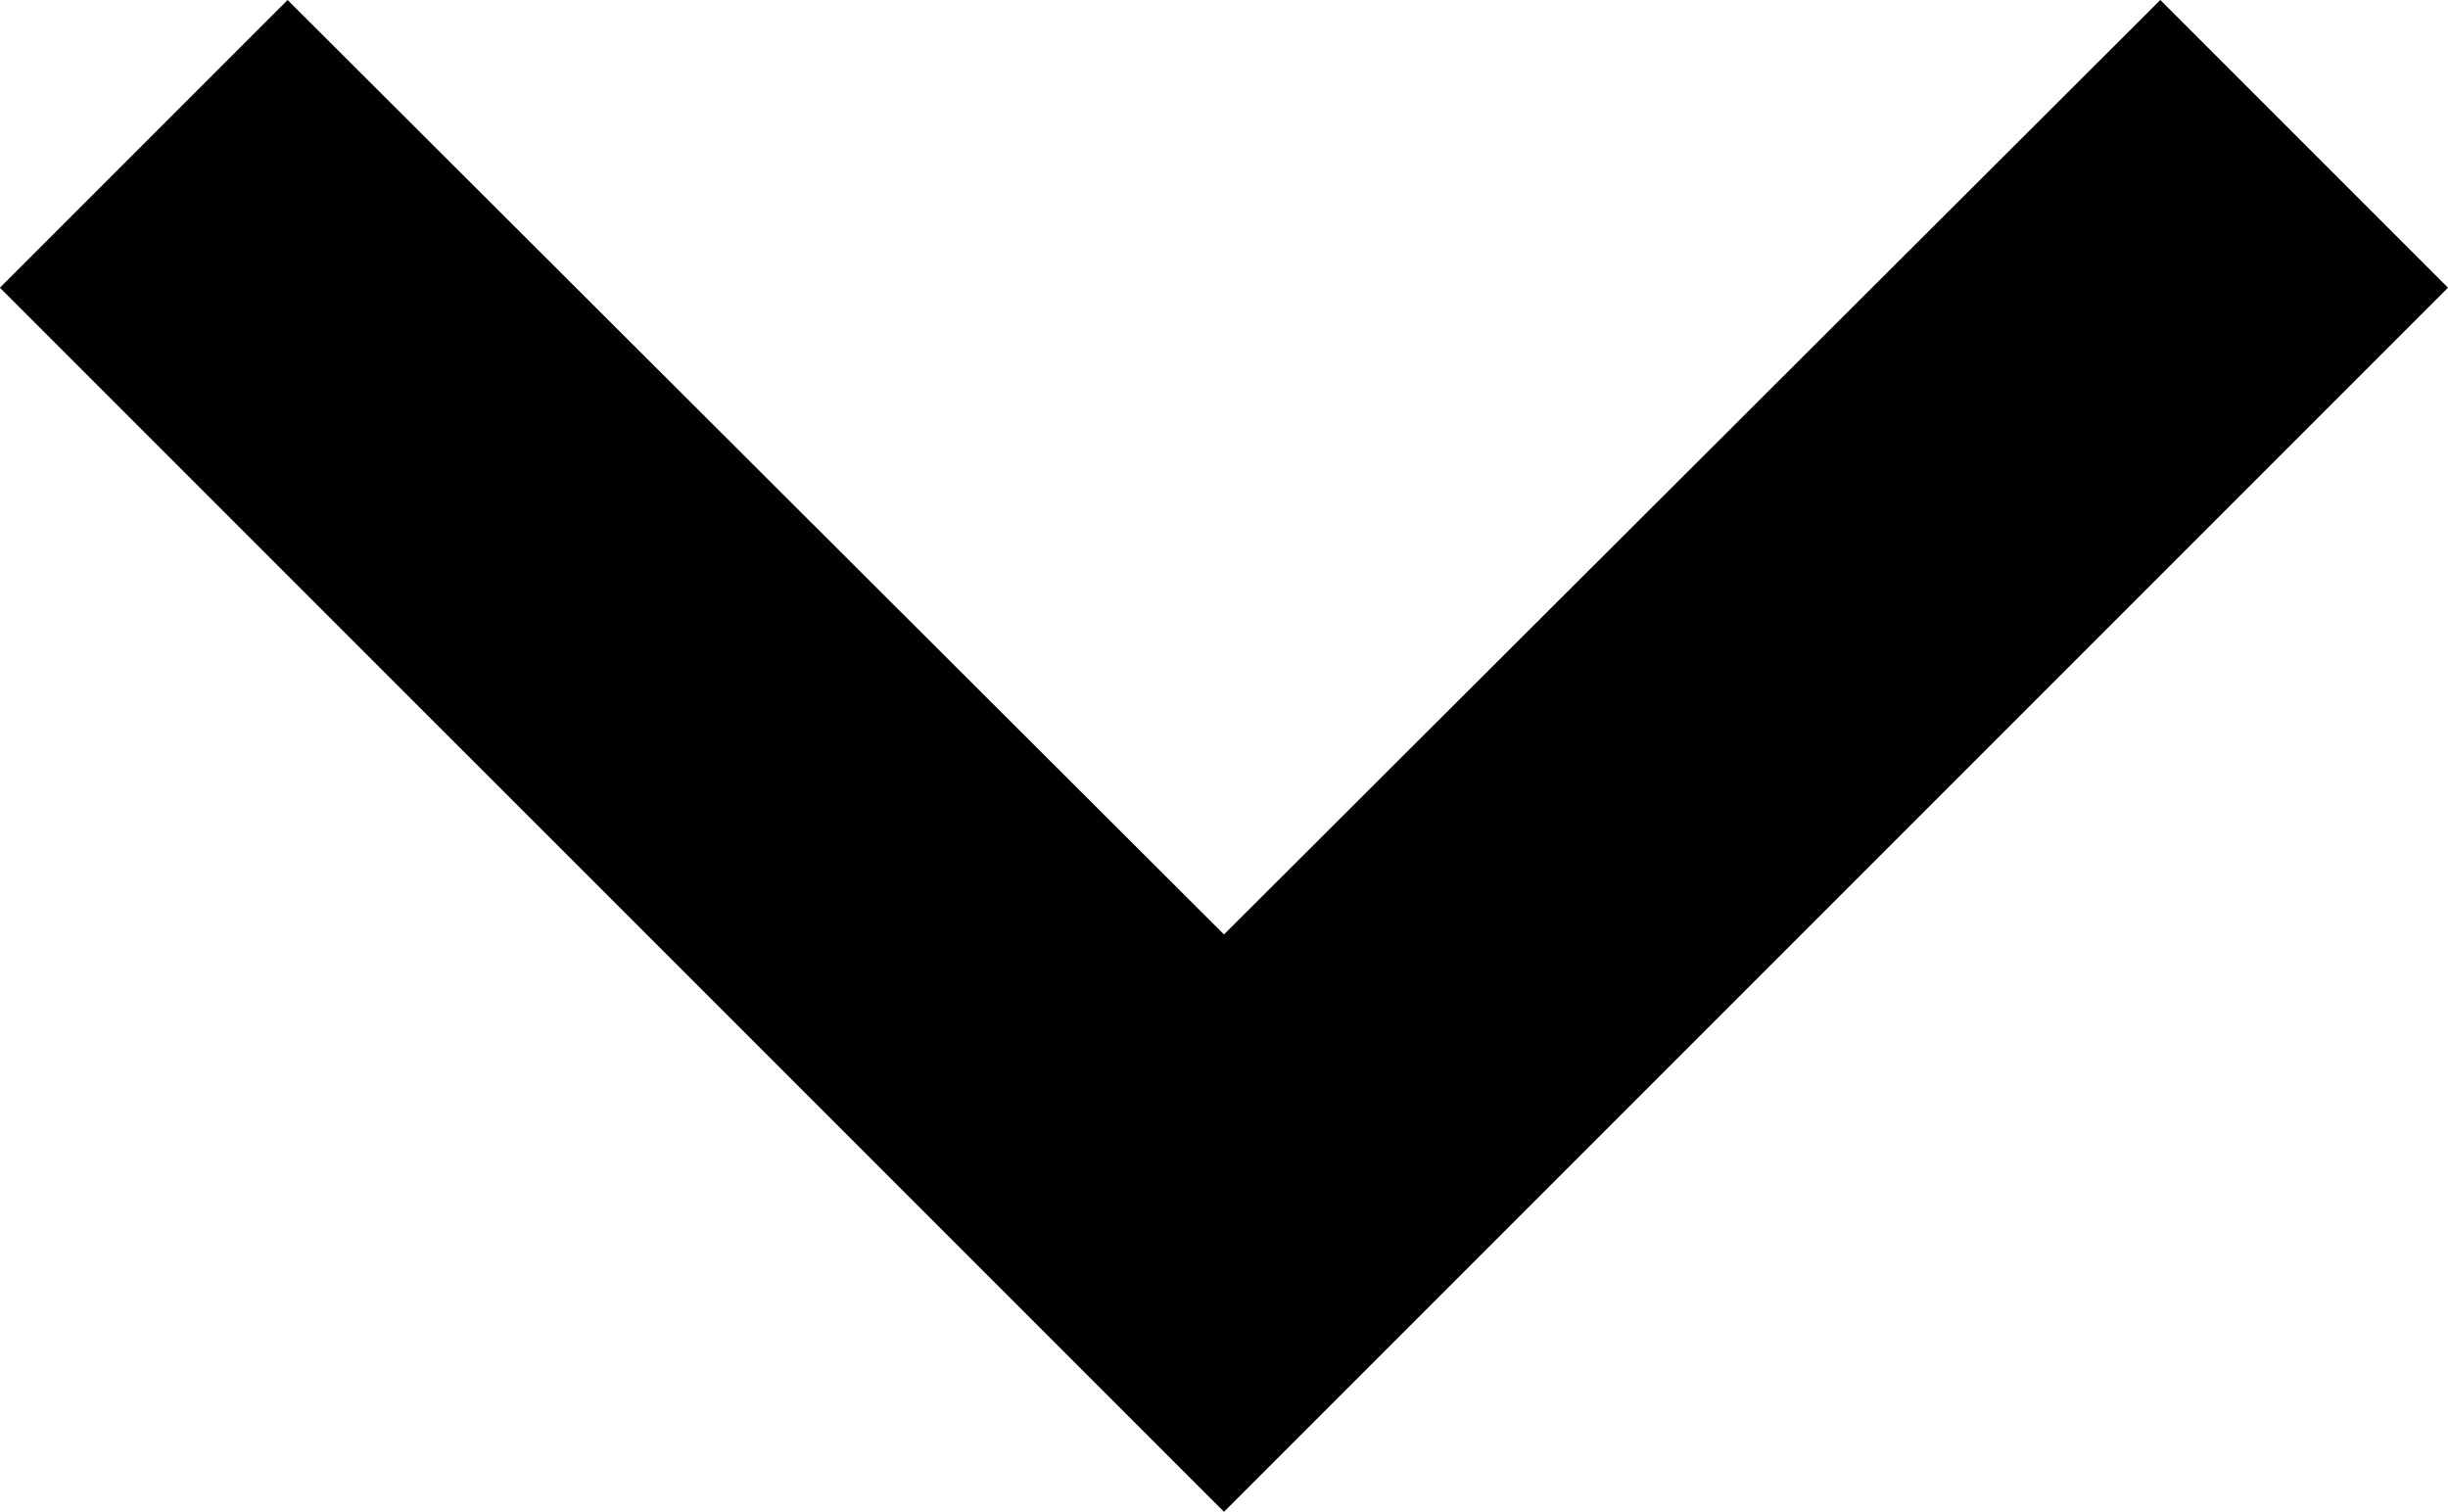 <svg xmlns="http://www.w3.org/2000/svg" width="22.728" height="14.035" viewBox="0 0 22.728 14.035">
  <path id="ic_expand_less_24px" d="M11.364,0,0,11.364l2.671,2.671L11.364,5.36l8.694,8.675,2.671-2.671Z" transform="translate(22.728 14.035) rotate(180)"/>
</svg>
